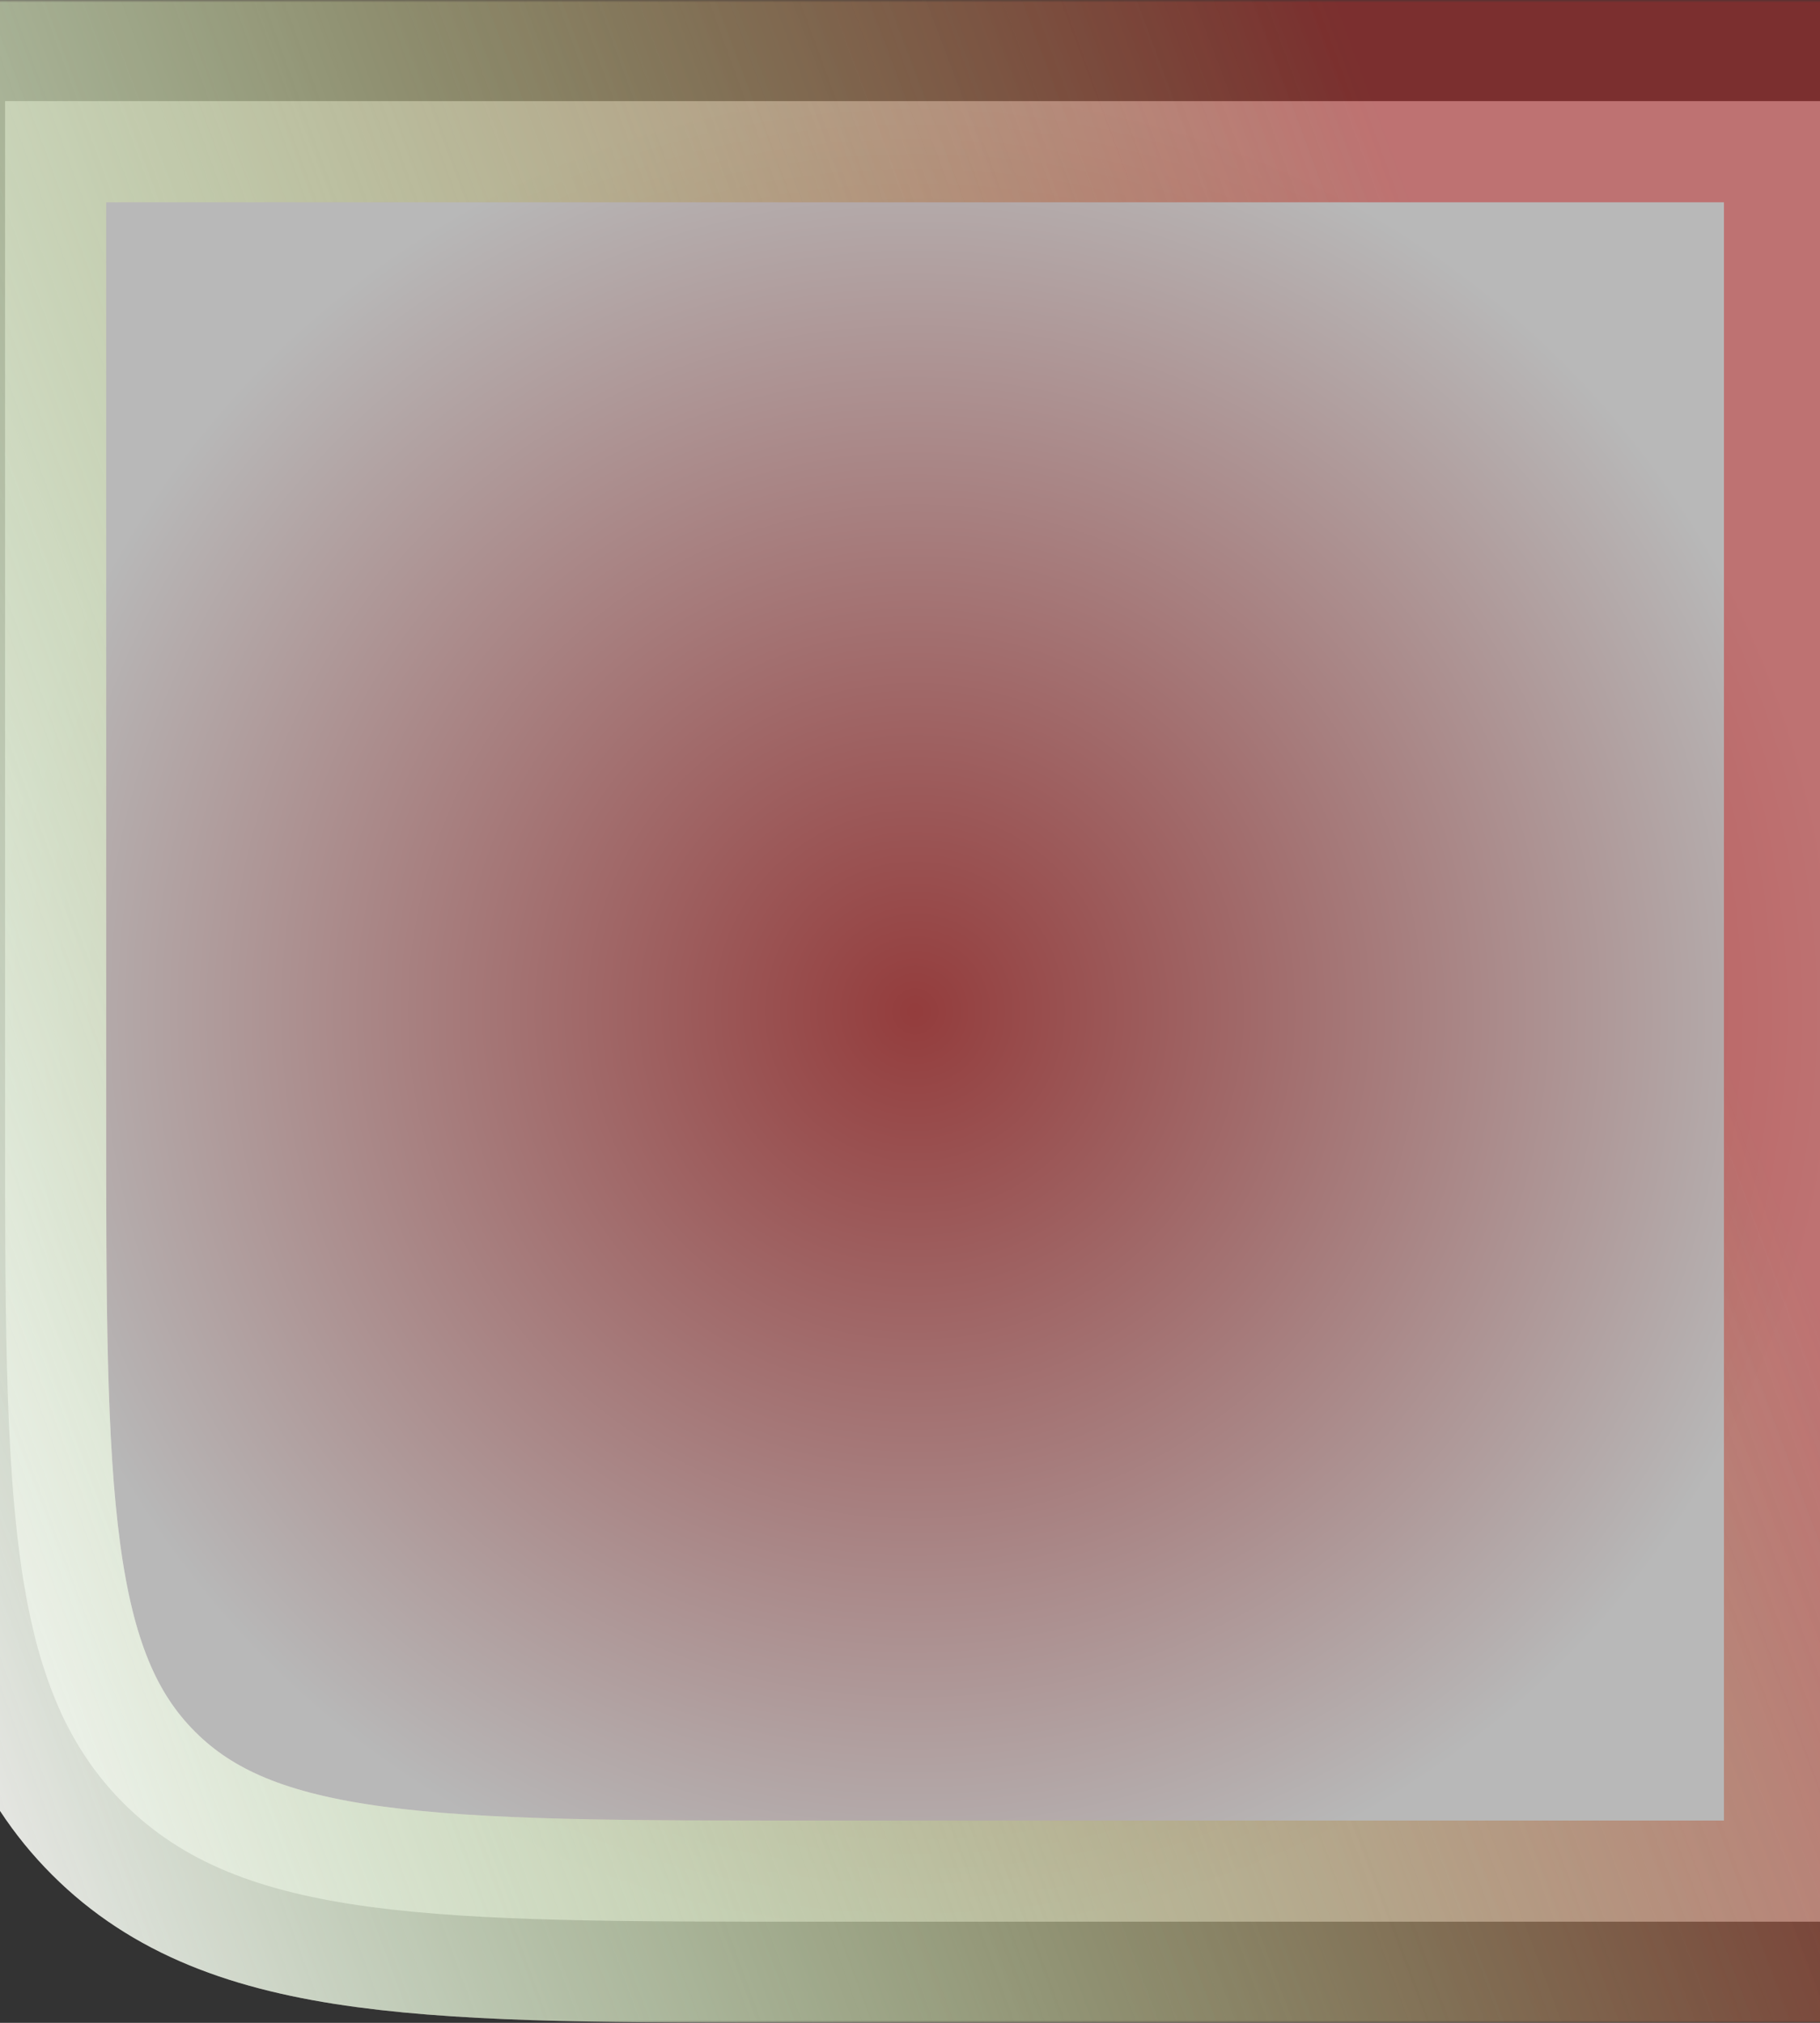 <svg width="360" height="400" viewBox="0 0 360 400" fill="none" xmlns="http://www.w3.org/2000/svg">
<rect x="0" y="0" width="360" height="400" fill="#333333" stroke="none"/>
<mask id="path-1-outside-1_2_21" maskUnits="userSpaceOnUse" x="-19" y="0" width="400" height="400" fill="black">
<rect fill="white" x="-19" width="400" height="400"/>
<path d="M1 20H361V380H161C85.575 380 47.863 380 24.431 356.569C1 333.137 1 295.425 1 220V20Z"/>
</mask>
<path d="M1 20H361V380H161C85.575 380 47.863 380 24.431 356.569C1 333.137 1 295.425 1 220V20Z" fill="url(#paint0_radial_2_21)" fill-opacity="0.8"/>
<path d="M1 20H361V380H161C85.575 380 47.863 380 24.431 356.569C1 333.137 1 295.425 1 220V20Z" stroke="url(#paint1_linear_2_21)" stroke-opacity="0.5" stroke-width="40" mask="url(#path-1-outside-1_2_21)"/>
<path d="M1 20H361V380H161C85.575 380 47.863 380 24.431 356.569C1 333.137 1 295.425 1 220V20Z" stroke="url(#paint2_linear_2_21)" stroke-opacity="0.8" stroke-width="40" mask="url(#path-1-outside-1_2_21)"/>
<defs>
<radialGradient id="paint0_radial_2_21" cx="0" cy="0" r="1" gradientUnits="userSpaceOnUse" gradientTransform="translate(181 200) rotate(90) scale(180)">
<stop stop-color="#AC3F3F"/>
<stop offset="1" stop-color="#D9D9D9"/>
</radialGradient>
<linearGradient id="paint1_linear_2_21" x1="25" y1="386" x2="361" y2="258" gradientUnits="userSpaceOnUse">
<stop stop-color="#FDF6F6"/>
<stop offset="1" stop-color="#C32B2B"/>
</linearGradient>
<linearGradient id="paint2_linear_2_21" x1="361" y1="261" x2="1" y2="393" gradientUnits="userSpaceOnUse">
<stop stop-color="#3FBD23" stop-opacity="0"/>
<stop offset="1" stop-color="#FFFEFD"/>
</linearGradient>
</defs>
</svg>
